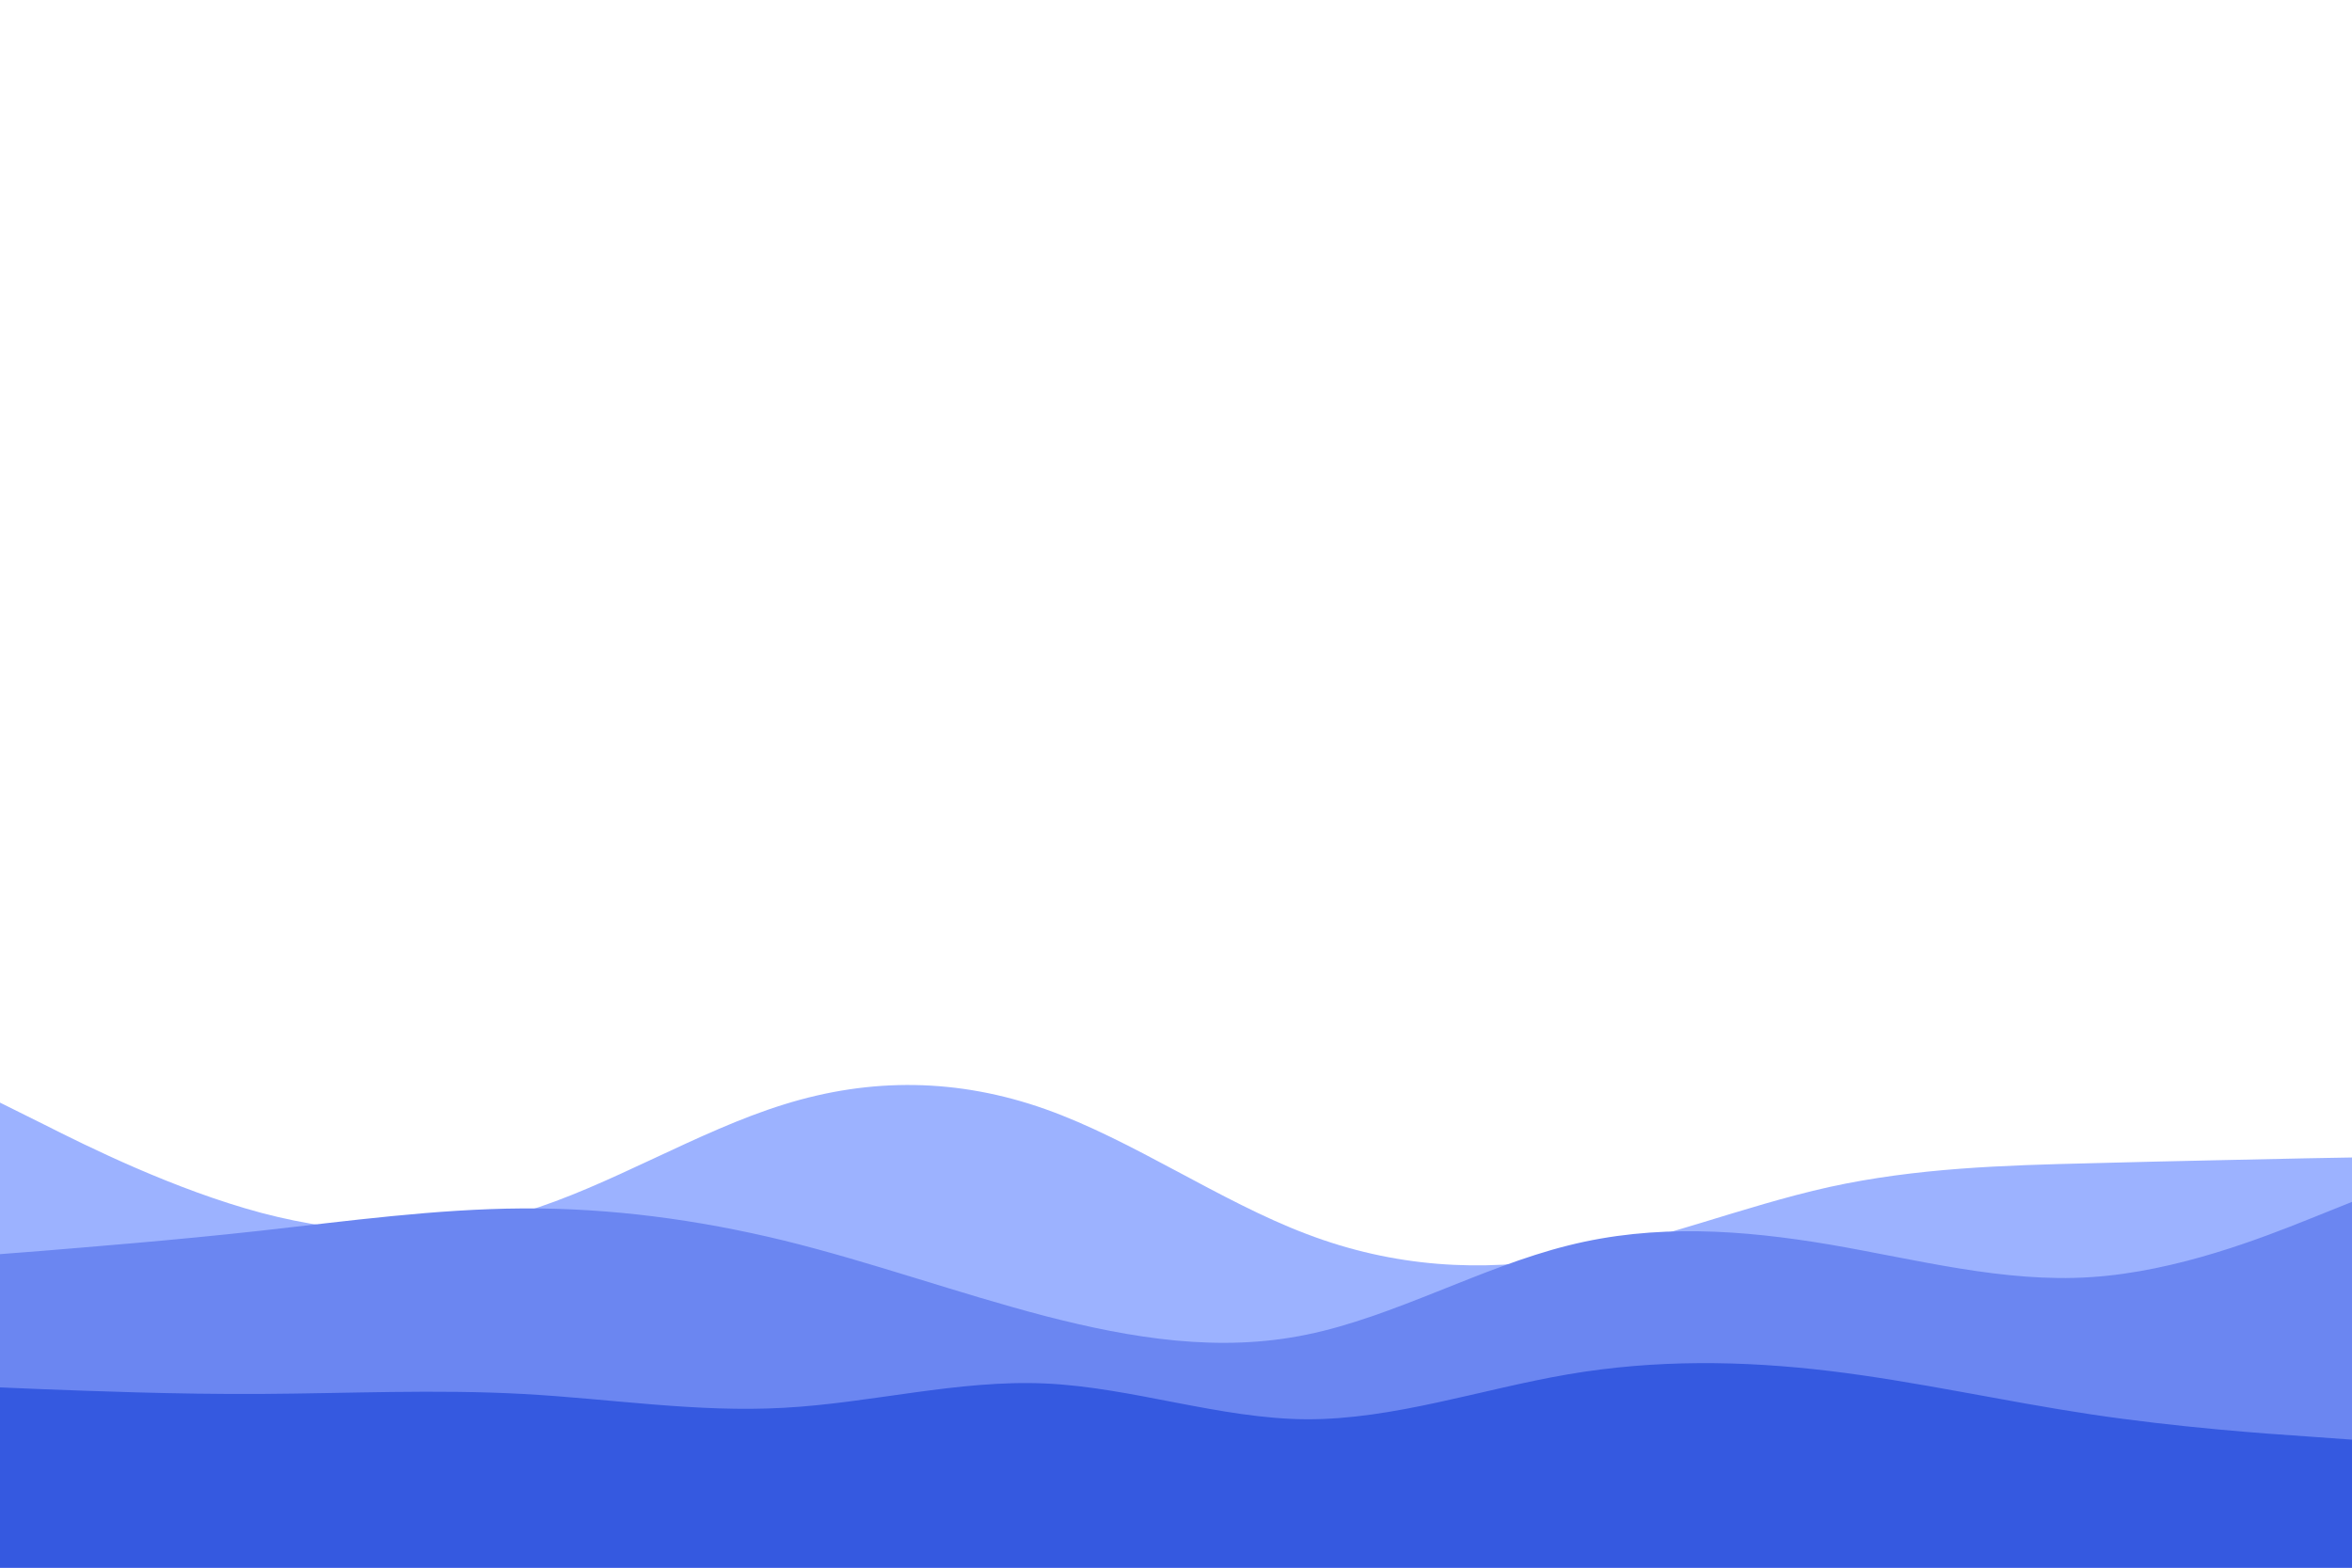 <svg id="visual" viewBox="0 0 900 600" width="900" height="600" xmlns="http://www.w3.org/2000/svg" xmlns:xlink="http://www.w3.org/1999/xlink" version="1.1"><path d="M0 422L16.7 430.3C33.3 438.7 66.7 455.3 100 464.2C133.3 473 166.7 474 200 464C233.3 454 266.7 433 300 422.7C333.3 412.3 366.7 412.7 400 424.5C433.3 436.3 466.7 459.7 500 472.3C533.3 485 566.7 487 600 481.2C633.3 475.3 666.7 461.7 700 454.3C733.3 447 766.7 446 800 445.2C833.3 444.3 866.7 443.7 883.3 443.3L900 443L900 601L883.3 601C866.7 601 833.3 601 800 601C766.7 601 733.3 601 700 601C666.7 601 633.3 601 600 601C566.7 601 533.3 601 500 601C466.7 601 433.3 601 400 601C366.7 601 333.3 601 300 601C266.7 601 233.3 601 200 601C166.7 601 133.3 601 100 601C66.7 601 33.3 601 16.7 601L0 601Z" fill="#9cb2ff"></path><path d="M0 480L16.7 478.7C33.3 477.3 66.7 474.7 100 471C133.3 467.3 166.7 462.7 200 462.5C233.3 462.3 266.7 466.7 300 474.8C333.3 483 366.7 495 400 503.7C433.3 512.3 466.7 517.7 500 510.8C533.3 504 566.7 485 600 476.7C633.3 468.3 666.7 470.7 700 476.3C733.3 482 766.7 491 800 488.8C833.3 486.7 866.7 473.3 883.3 466.7L900 460L900 601L883.3 601C866.7 601 833.3 601 800 601C766.7 601 733.3 601 700 601C666.7 601 633.3 601 600 601C566.7 601 533.3 601 500 601C466.7 601 433.3 601 400 601C366.7 601 333.3 601 300 601C266.7 601 233.3 601 200 601C166.7 601 133.3 601 100 601C66.7 601 33.3 601 16.7 601L0 601Z" fill="#6b86f1"></path><path d="M0 531L16.7 531.7C33.3 532.3 66.7 533.7 100 533.5C133.3 533.3 166.7 531.7 200 533.5C233.3 535.3 266.7 540.7 300 538.8C333.3 537 366.7 528 400 529.5C433.3 531 466.7 543 500 543.2C533.3 543.3 566.7 531.7 600 526C633.3 520.3 666.7 520.7 700 524.7C733.3 528.7 766.7 536.3 800 541.3C833.3 546.3 866.7 548.7 883.3 549.8L900 551L900 601L883.3 601C866.7 601 833.3 601 800 601C766.7 601 733.3 601 700 601C666.7 601 633.3 601 600 601C566.7 601 533.3 601 500 601C466.7 601 433.3 601 400 601C366.7 601 333.3 601 300 601C266.7 601 233.3 601 200 601C166.7 601 133.3 601 100 601C66.7 601 33.3 601 16.7 601L0 601Z" fill="#3559e0"></path></svg>